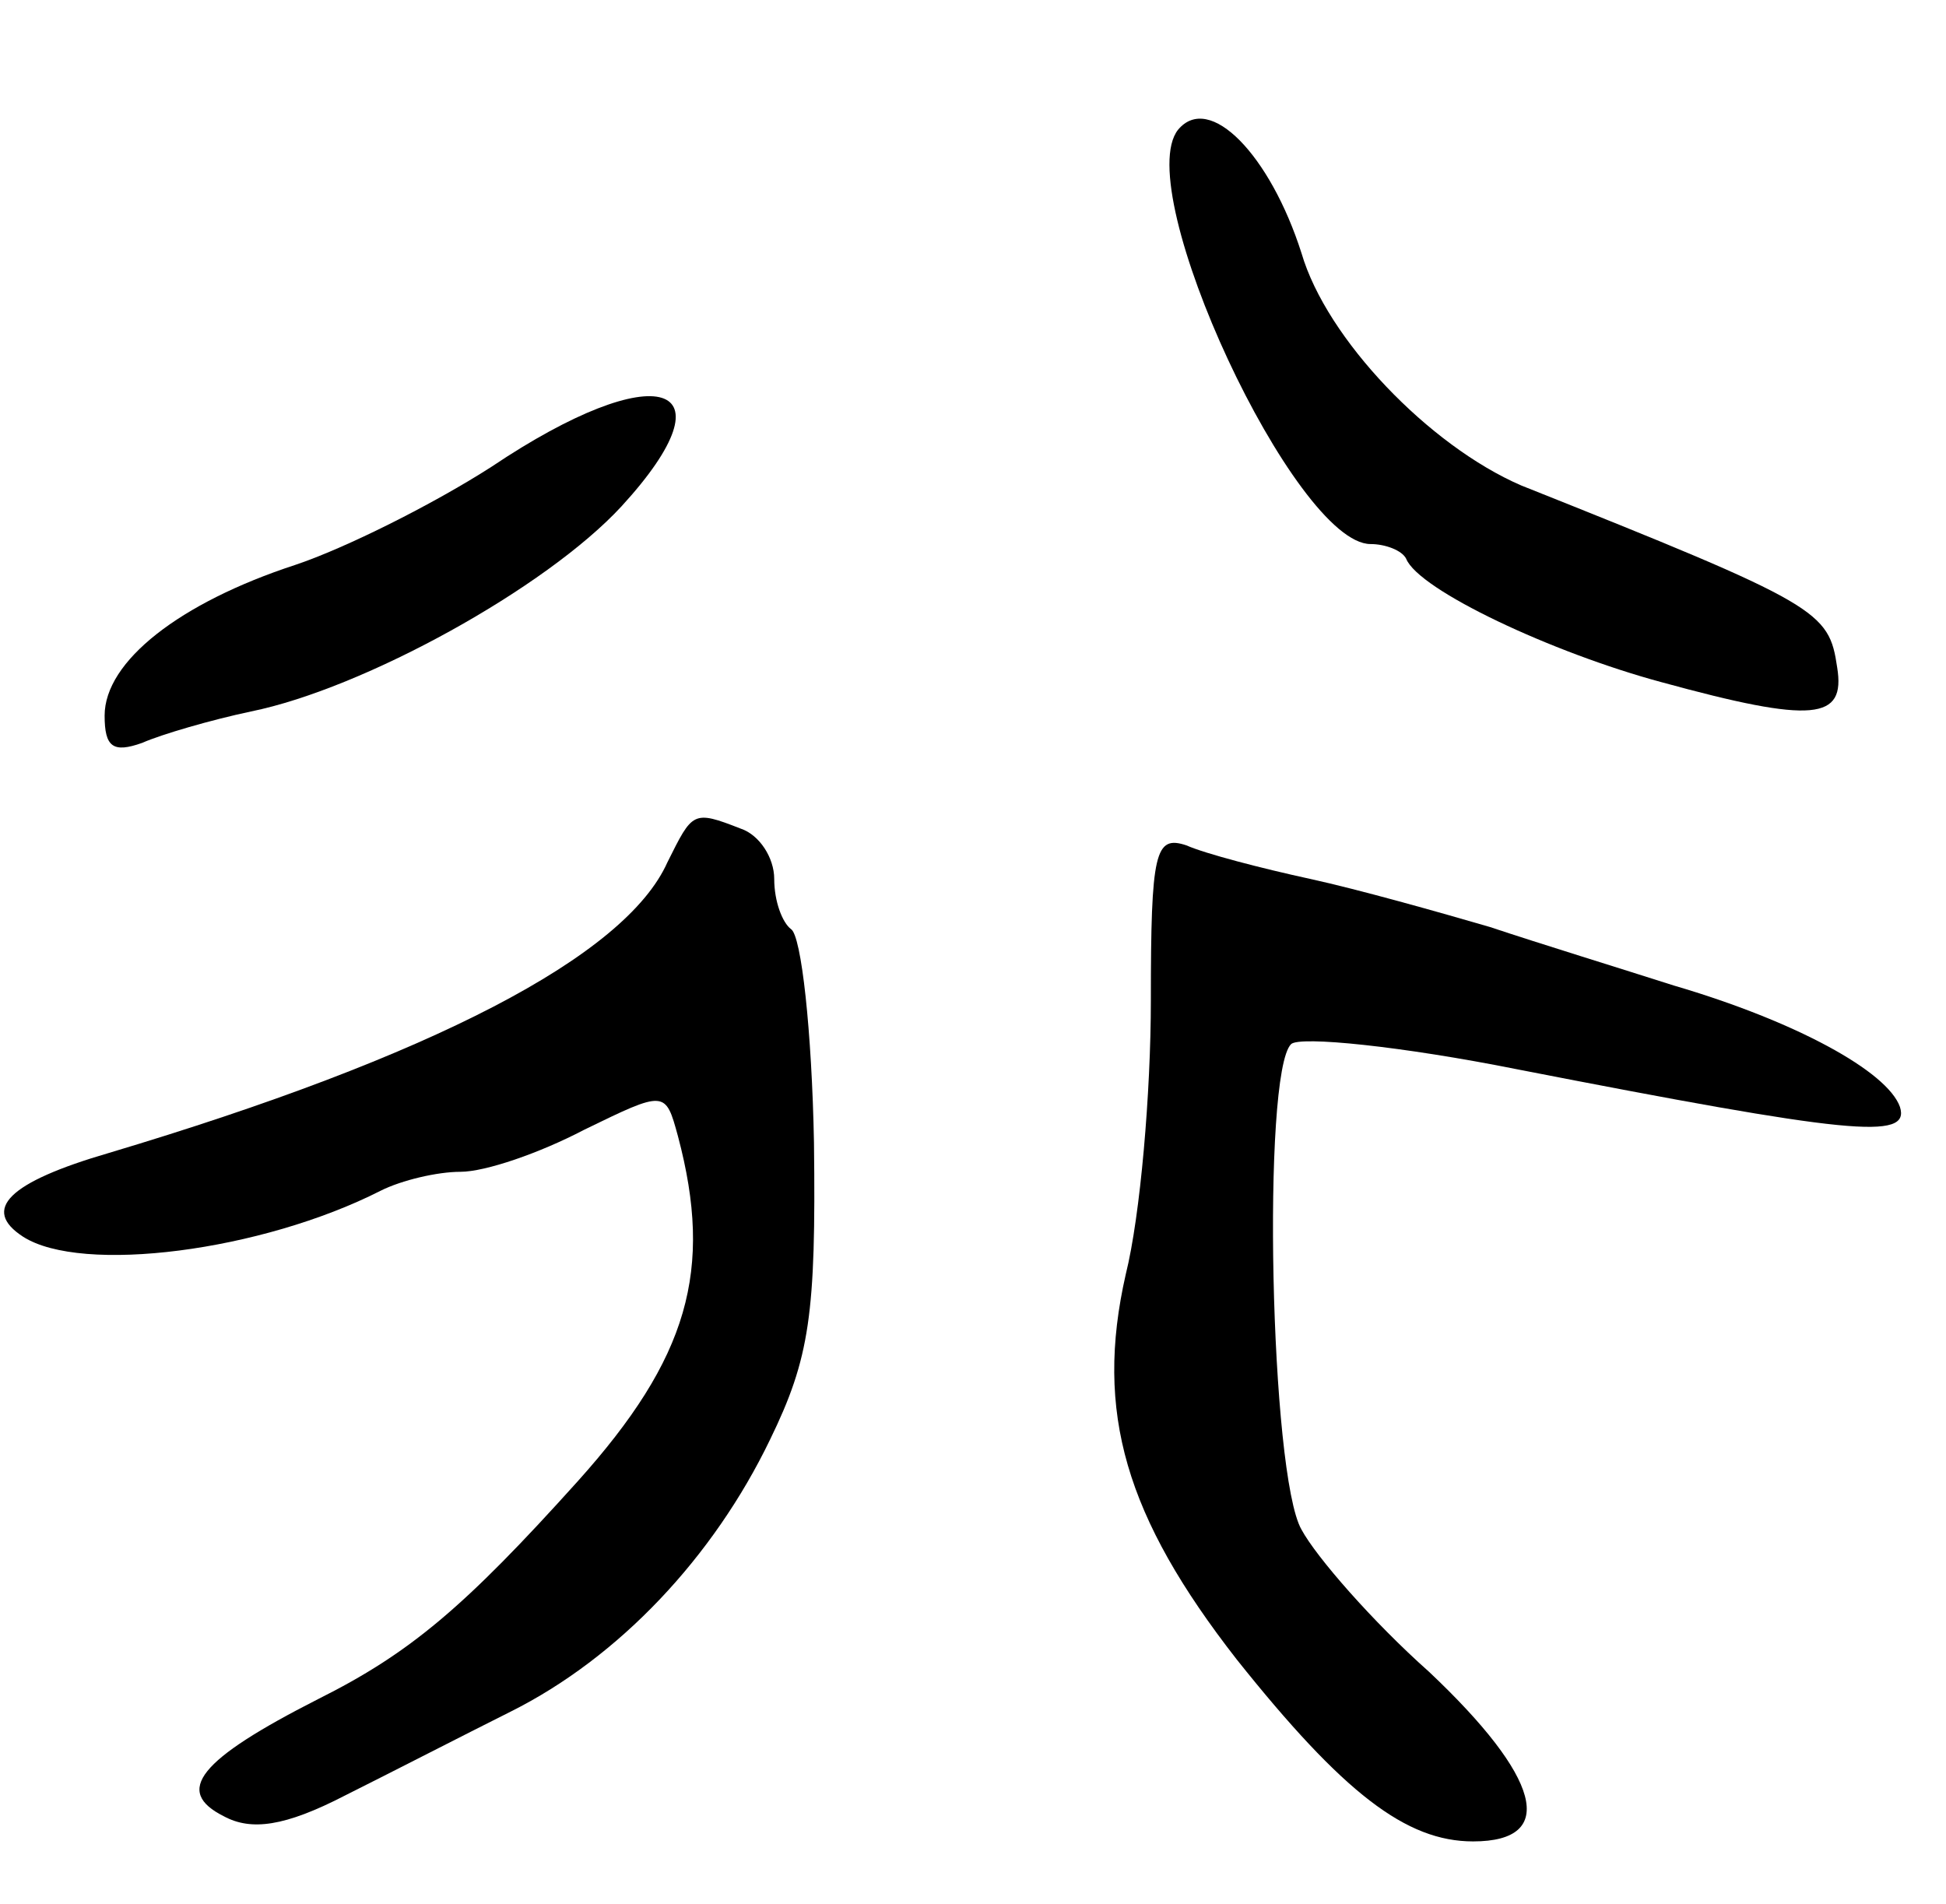 <svg version="1.0" xmlns="http://www.w3.org/2000/svg"
 width="93pt" height="91pt" viewBox="0 0 93 91"
 preserveAspectRatio="xMidYMid meet">
<g transform="translate(0,91) scale(0.1,-0.1)"
fill="#000000" stroke="none">
<path d="M563 848 c-23 -29 56 -198 92 -198 7 0 15 -3 17 -7 6 -15 70 -45 122
-59 73 -20 88 -18 84 7 -4 27 -8 30 -151 87 -44 19 -93 70 -105 111 -15 47
-44 77 -59 59z"/>
<path d="M235 687 c-28 -18 -70 -39 -94 -47 -55 -18 -91 -46 -91 -72 0 -15 4
-18 18 -13 9 4 33 11 52 15 54 11 141 59 177 98 55 60 17 72 -62 19z"/>
<path d="M319 498 c-20 -45 -113 -93 -267 -139 -48 -14 -61 -27 -41 -40 28
-18 114 -7 171 22 10 5 27 9 38 9 12 0 38 9 59 20 39 19 39 19 45 -3 17 -64 5
-106 -48 -165 -54 -60 -80 -82 -124 -104 -57 -29 -69 -44 -45 -56 13 -7 29 -5
58 10 22 11 57 29 79 40 52 26 97 74 124 130 19 39 22 60 21 142 -1 53 -6 99
-11 102 -4 3 -8 13 -8 24 0 10 -7 21 -16 24 -23 9 -23 8 -35 -16z"/>
<path d="M550 432 c0 -44 -5 -103 -12 -131 -15 -66 0 -116 53 -184 51 -64 81
-87 113 -87 41 0 32 31 -21 81 -27 24 -54 55 -61 68 -15 26 -19 218 -5 232 4
4 53 -1 108 -12 159 -31 188 -34 183 -18 -6 17 -50 41 -108 58 -25 8 -64 20
-88 28 -24 7 -63 18 -86 23 -23 5 -50 12 -59 16 -15 5 -17 -3 -17 -74z"/>
</g>
</svg>

